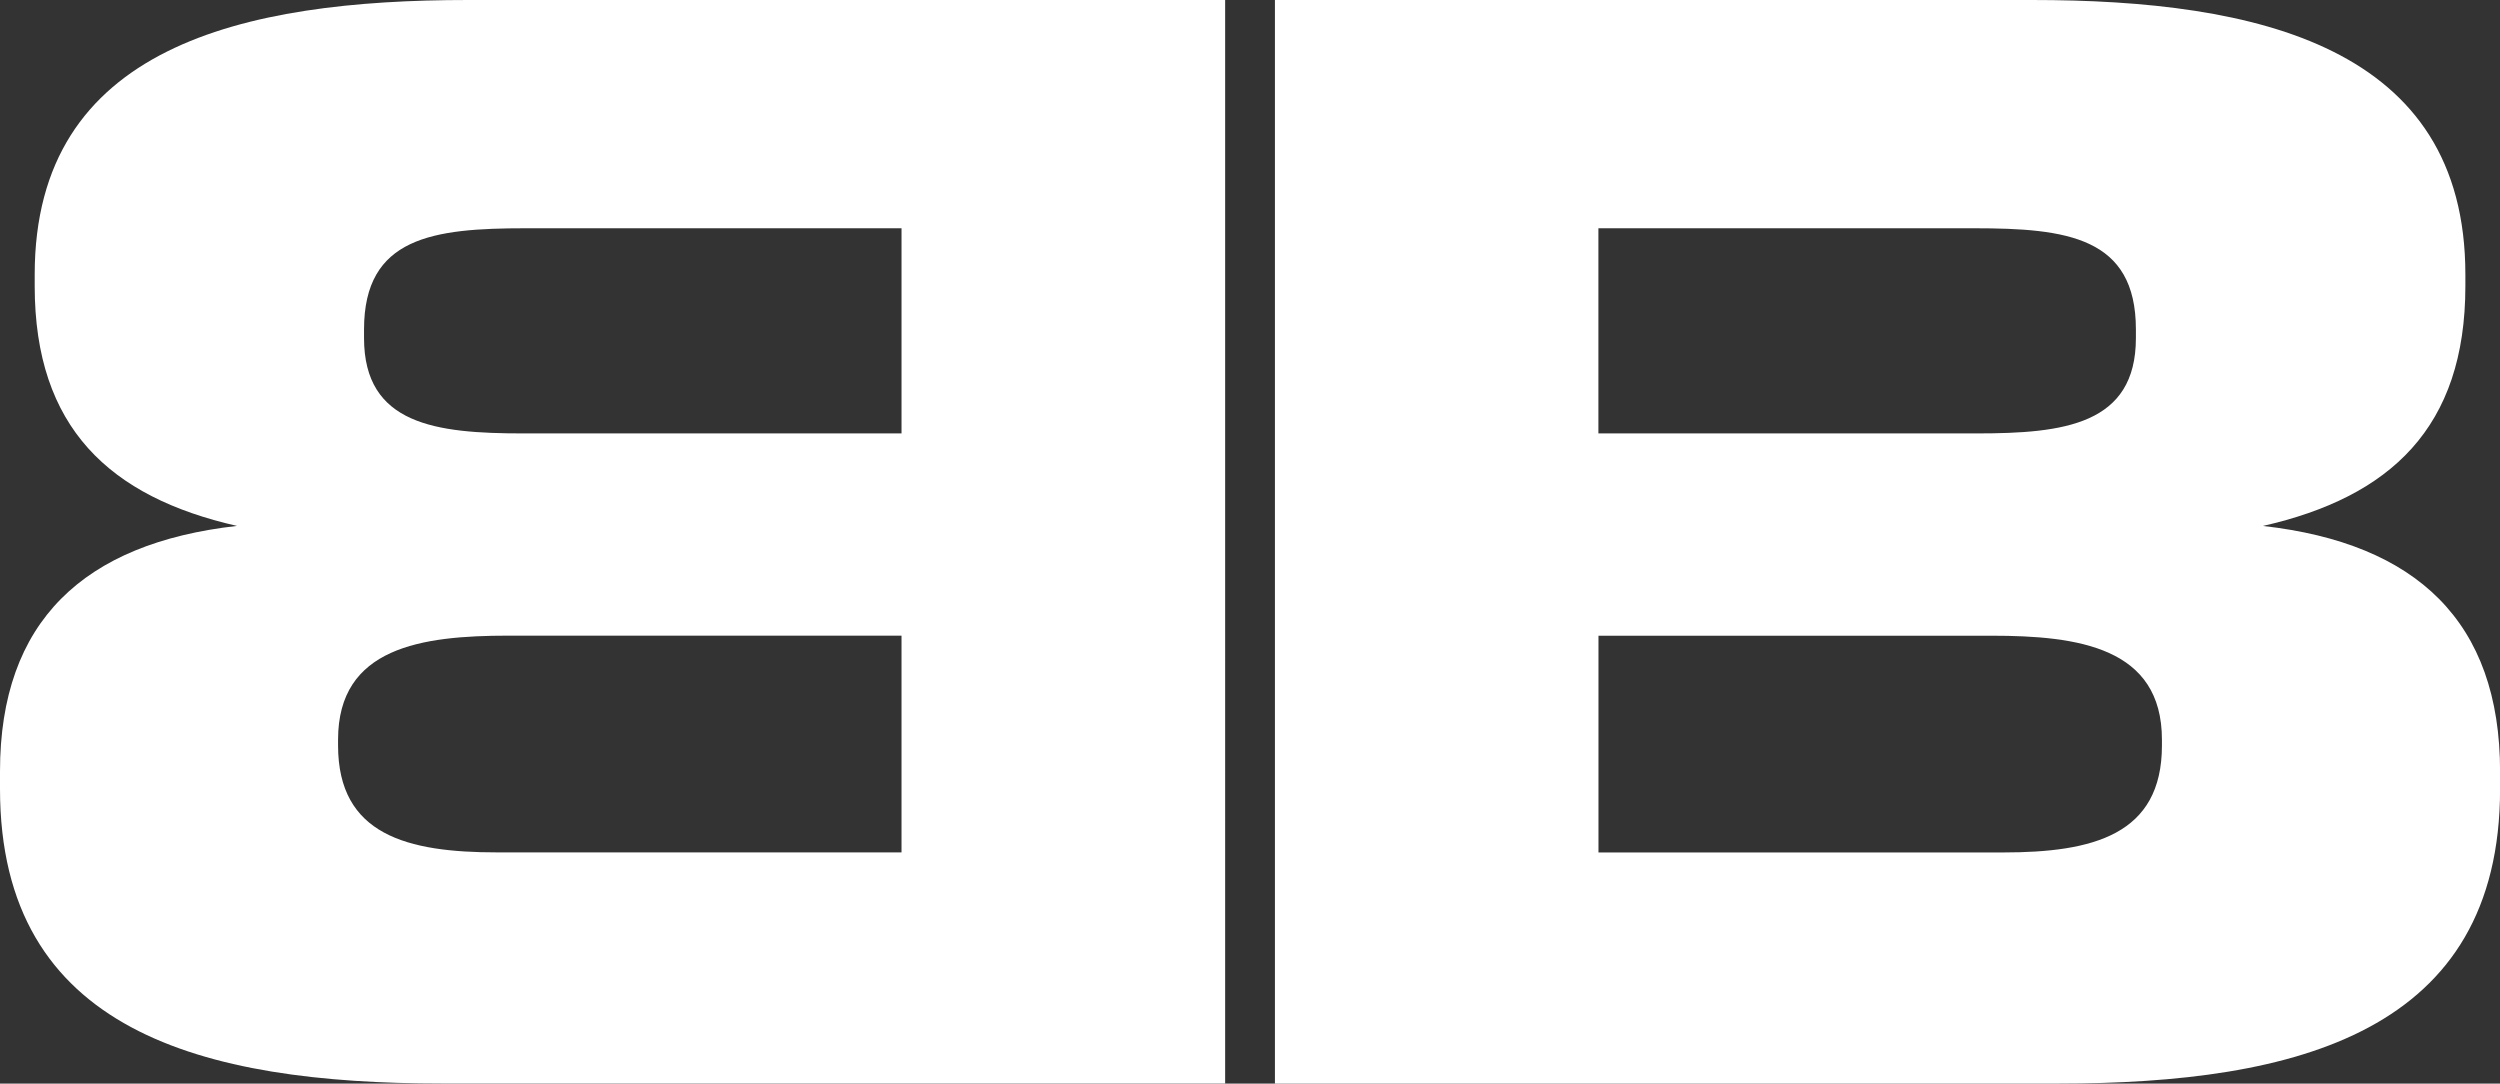 <?xml version="1.0" encoding="UTF-8"?>
<svg id="Layer_2" data-name="Layer 2" xmlns="http://www.w3.org/2000/svg" viewBox="0 0 349.49 151.48">
  <rect x="0" y="0" width="349.49" height="151.48" fill="#333333" stroke="none"/>
  <defs>
    <style>
      .cls-1 {
        fill: #fff;
        stroke-width: 0px;
      }
    </style>
  </defs>
  <g id="Layer_1-2" data-name="Layer 1">
    <g>
      <path class="cls-1" d="M316.37,73.52c17.77-4.04,28.28-13.73,28.28-33.53v-1.62c0-31.91-29.08-38.37-60.59-38.37h-105.83v151.48h109.47c33.53,0,61.8-7.27,61.8-41.2v-2.42c0-21-11.71-31.91-33.12-34.33ZM223.46,31.91h52.51c12.93,0,22.62,1.21,22.62,14.14v1.21c0,12.12-10.1,13.33-22.22,13.33h-52.92v-28.68ZM302.23,104.22c0,12.52-9.69,14.95-22.22,14.95h-56.55v-30.3h54.94c12.12,0,23.83,1.62,23.83,14.54v.81Z"/>
      <path class="cls-1" d="M4.85,38.37v1.62c0,19.79,10.5,29.49,28.28,33.53C11.71,75.94,0,86.85,0,107.85v2.42c0,33.93,28.28,41.2,61.8,41.2h109.47V0h-105.83C33.93,0,4.85,6.46,4.85,38.37ZM126.03,119.16h-56.55c-12.52,0-22.22-2.42-22.22-14.95v-.81c0-12.93,11.71-14.54,23.83-14.54h54.94v30.3ZM126.03,31.91v28.68h-52.92c-12.12,0-22.22-1.21-22.22-13.33v-1.21c0-12.93,9.69-14.14,22.62-14.14h52.51Z"/>
    </g>
  </g>
</svg>